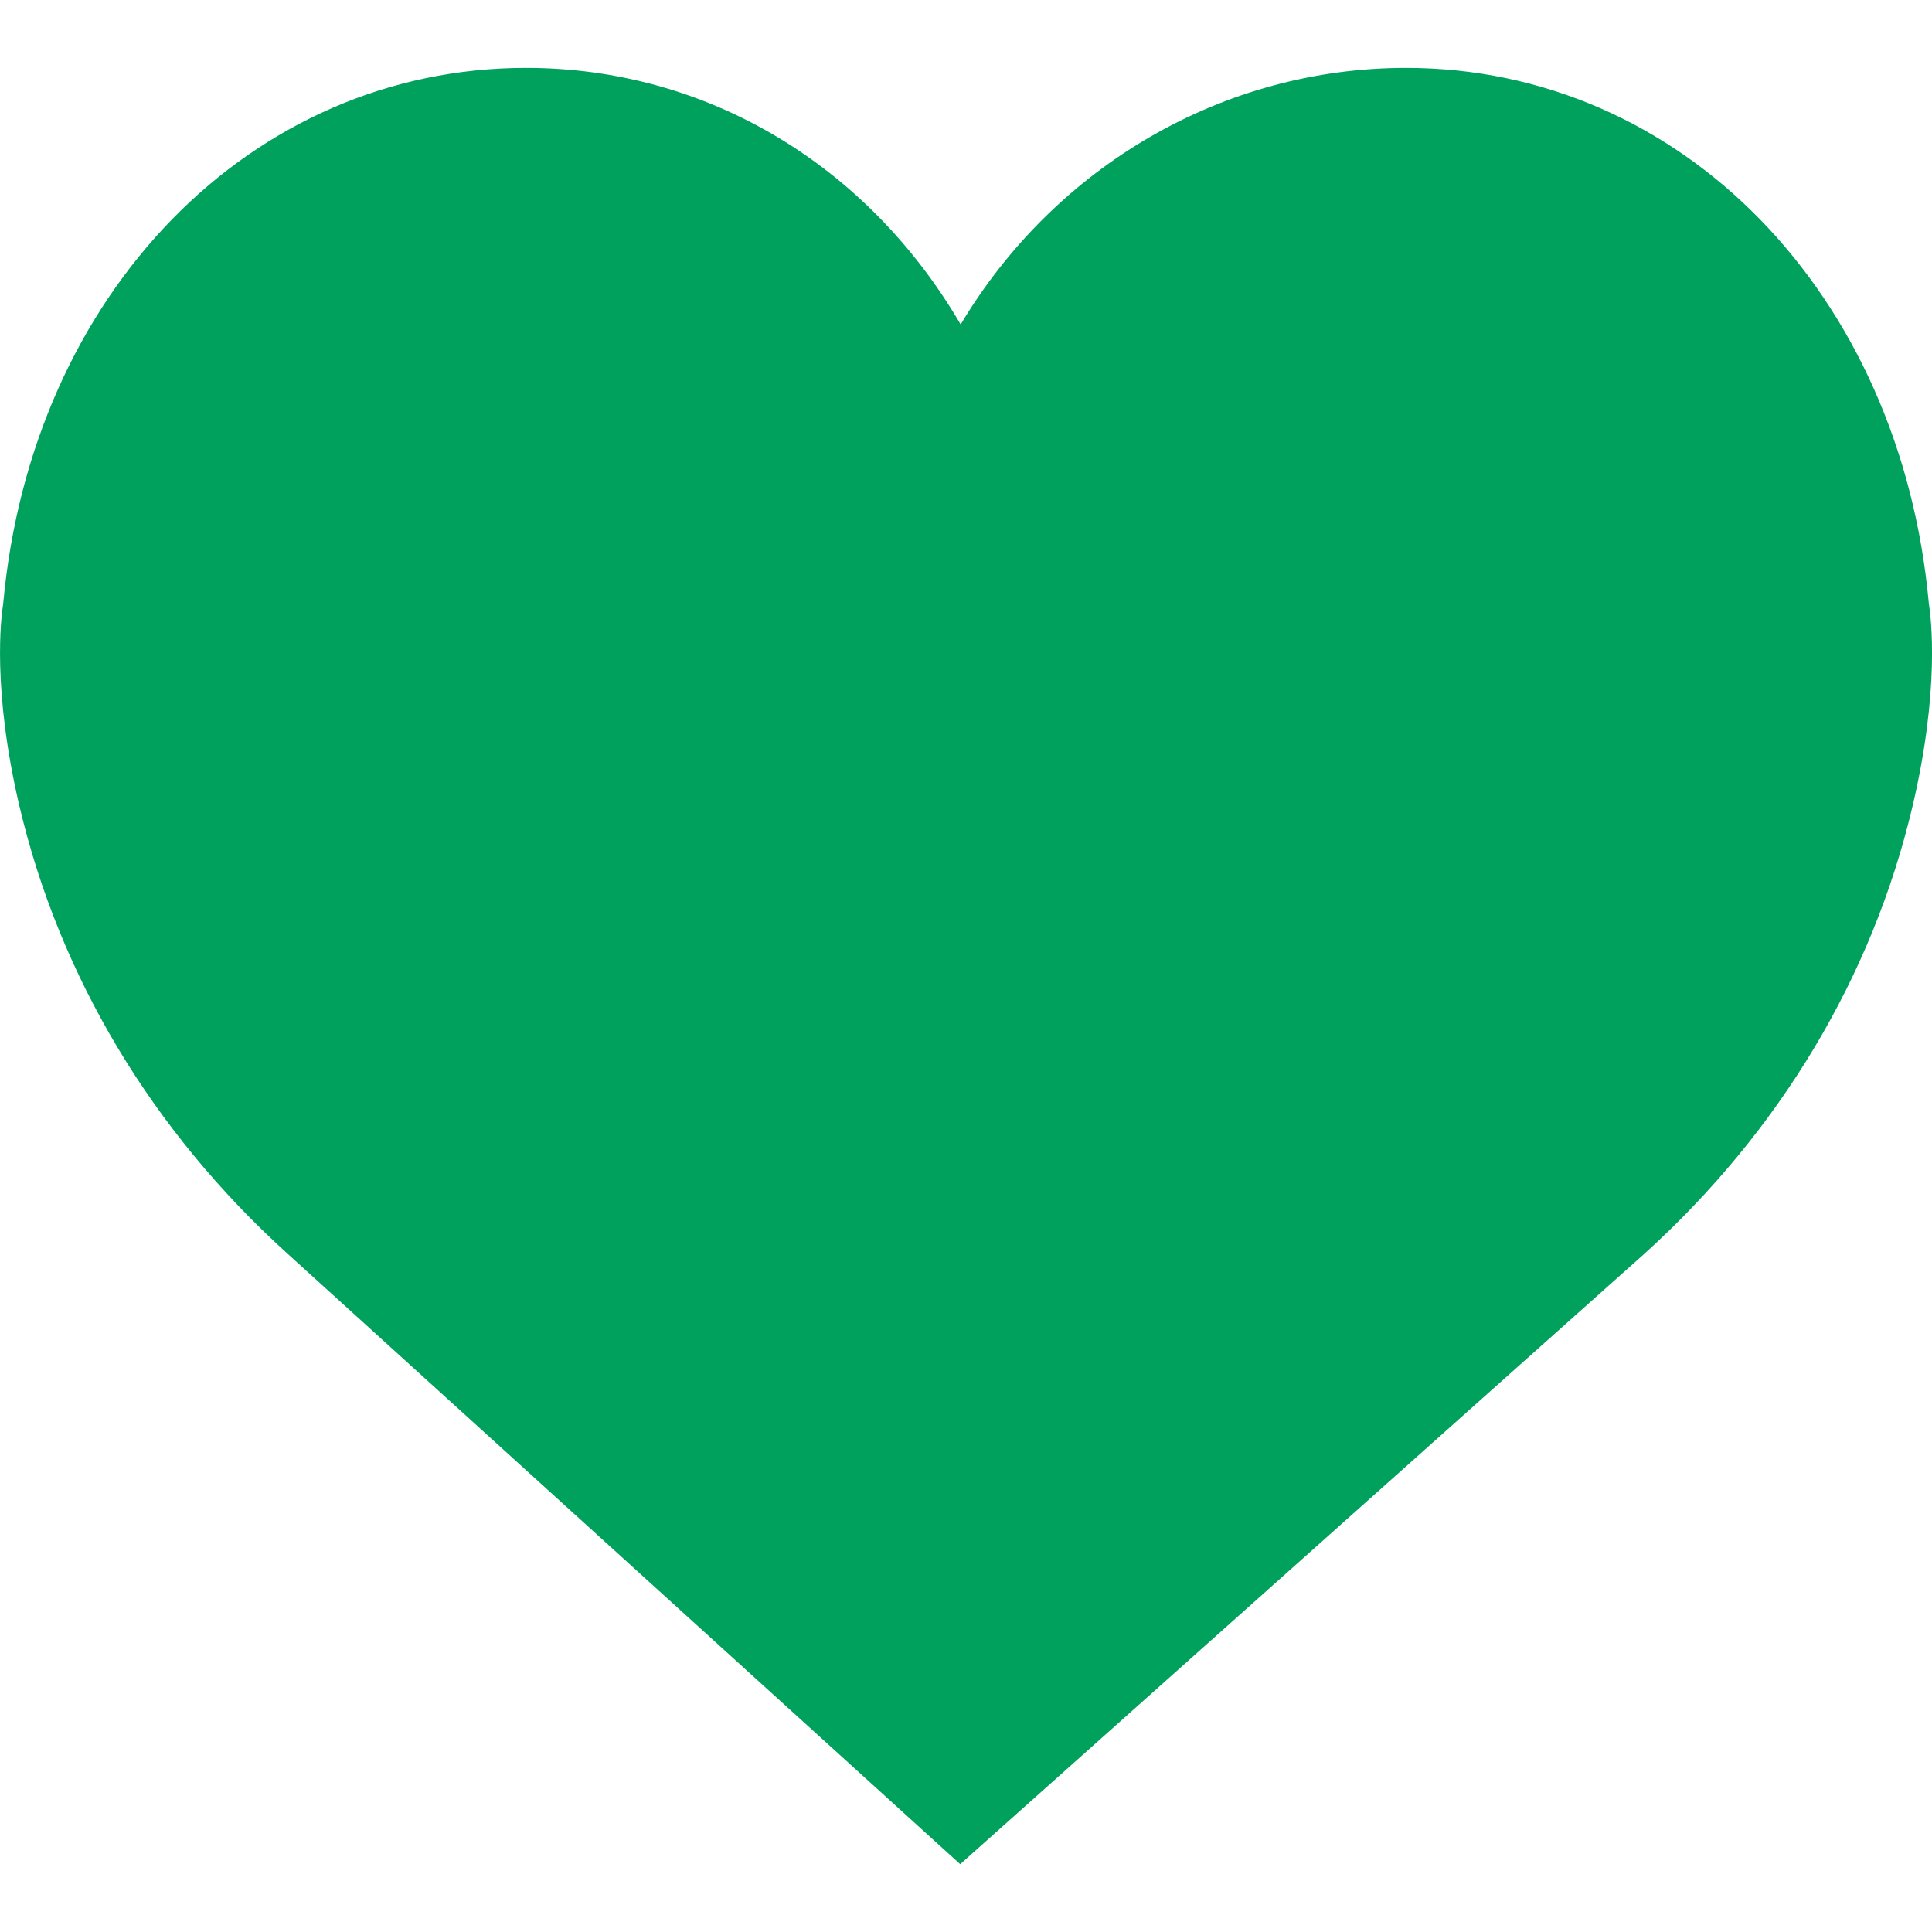 <svg width="30" height="30" viewBox="0 0 30 30" fill="none" xmlns="http://www.w3.org/2000/svg">
<g id="like-svgrepo-com (1) 1" clip-path="url(#clip0_2_57)">
<path id="Vector" d="M29.951 9.371C29.513 4.551 26.101 1.054 21.832 1.054C18.987 1.054 16.383 2.585 14.917 5.038C13.465 2.553 10.967 1.054 8.169 1.054C3.9 1.054 0.488 4.55 0.05 9.37C0.016 9.583 -0.126 10.704 0.305 12.531C0.927 15.166 2.364 17.564 4.459 19.462L14.91 28.947L25.541 19.462C27.636 17.564 29.073 15.167 29.695 12.531C30.127 10.704 29.985 9.584 29.951 9.371Z" fill="#00A15C"/>
</g>
<defs>
<clipPath id="clip0_2_57">
<rect width="30" height="30" fill="white"/>
</clipPath>
</defs>
</svg>

